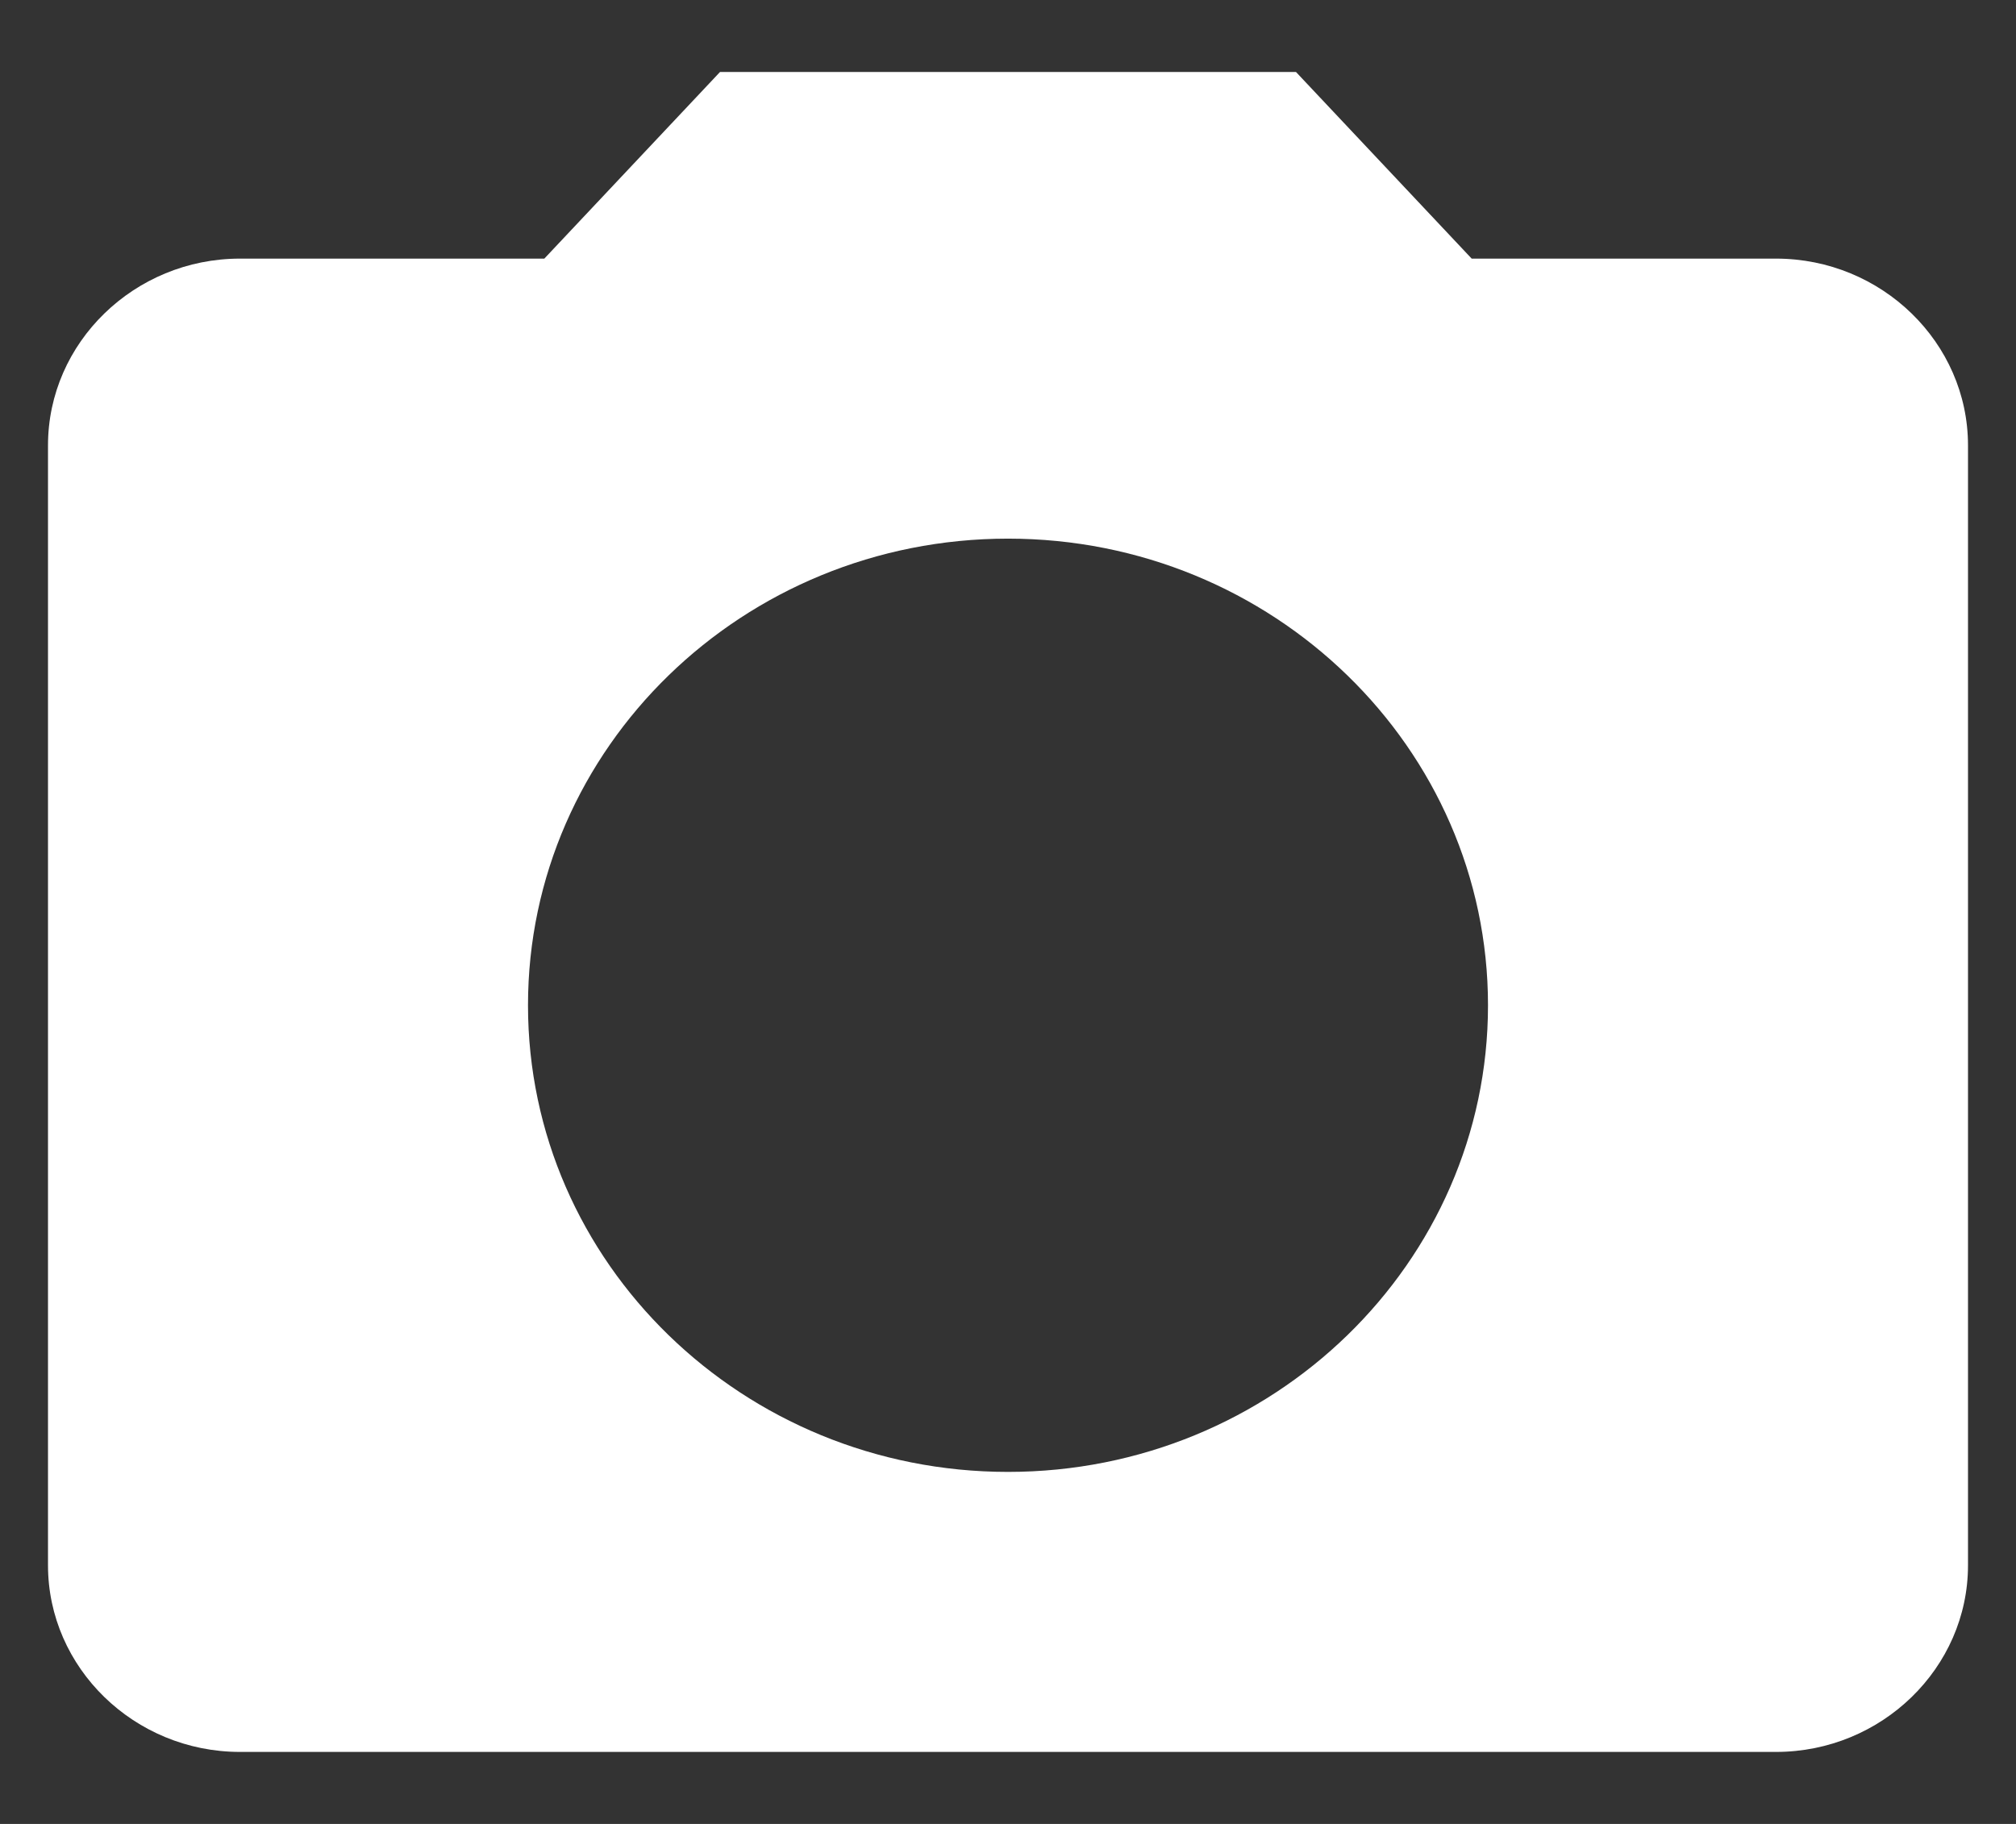<svg width="21" height="19" viewBox="0 0 21 19" fill="none" xmlns="http://www.w3.org/2000/svg">
<rect x="0" y="0" width="21" height="19" fill="#333333" stroke="none"/>
<path id="Vector" d="M7.5 0.75L5.67 2.694H2.5C1.4 2.694 0.5 3.569 0.5 4.639V16.306C0.5 17.375 1.4 18.25 2.5 18.25H18.5C19.6 18.25 20.5 17.375 20.5 16.306V4.639C20.5 3.569 19.6 2.694 18.5 2.694H15.33L13.5 0.75H7.5ZM10.5 15.333C7.74 15.333 5.5 13.156 5.5 10.472C5.5 7.789 7.74 5.611 10.5 5.611C13.26 5.611 15.5 7.789 15.5 10.472C15.5 13.156 13.26 15.333 10.5 15.333Z" fill="white"/>
</svg>
